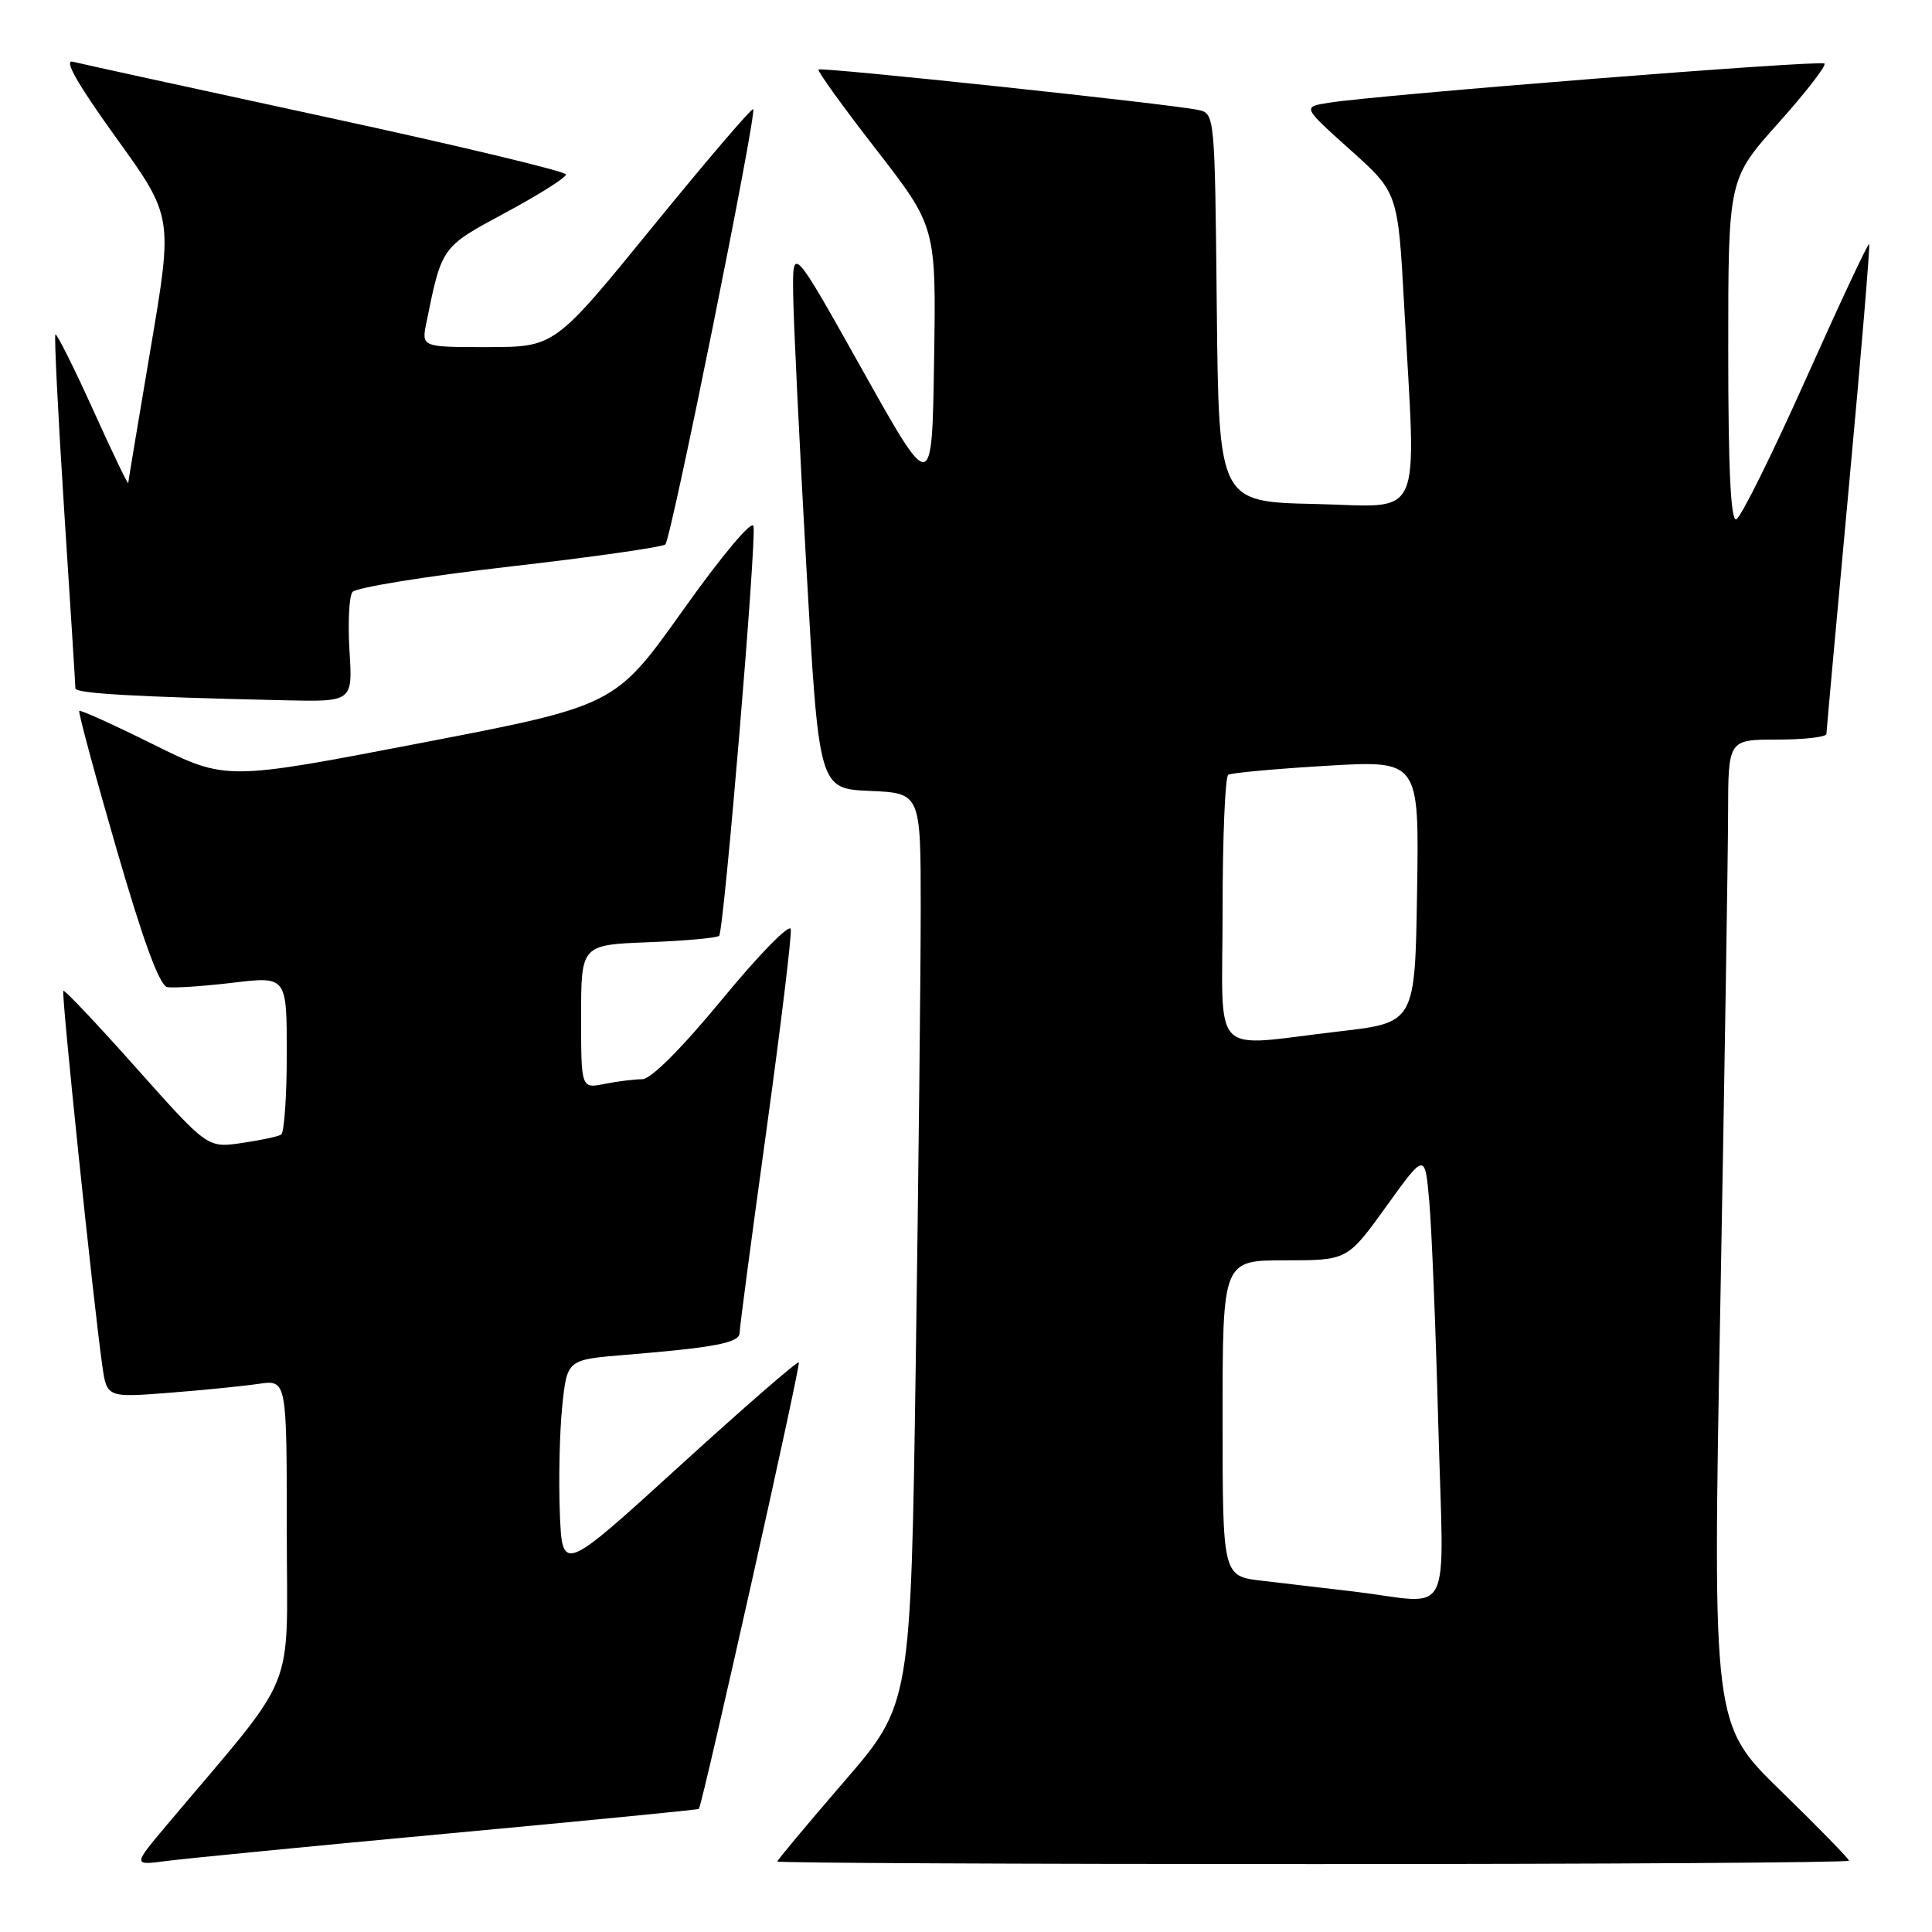 <?xml version="1.0" encoding="UTF-8" standalone="no"?>
<!DOCTYPE svg PUBLIC "-//W3C//DTD SVG 1.1//EN" "http://www.w3.org/Graphics/SVG/1.1/DTD/svg11.dtd" >
<svg xmlns="http://www.w3.org/2000/svg" xmlns:xlink="http://www.w3.org/1999/xlink" version="1.1" viewBox="0 0 256 256">
 <g >
 <path fill="currentColor"
d=" M 59.47 242.94 C 77.61 241.26 92.52 239.80 92.60 239.69 C 93.10 239.05 106.14 180.81 105.85 180.52 C 105.66 180.33 98.53 186.53 90.00 194.30 C 74.50 208.42 74.50 208.42 74.18 200.46 C 74.01 196.08 74.15 189.72 74.50 186.33 C 75.14 180.16 75.14 180.16 82.82 179.53 C 94.69 178.56 98.00 177.93 98.00 176.62 C 98.00 175.96 99.59 163.96 101.53 149.96 C 103.46 135.96 104.93 123.87 104.78 123.11 C 104.62 122.34 100.56 126.50 95.73 132.36 C 90.33 138.92 86.25 143.00 85.11 143.00 C 84.09 143.00 81.84 143.28 80.12 143.62 C 77.00 144.25 77.00 144.25 77.00 134.72 C 77.00 125.20 77.00 125.20 85.92 124.85 C 90.82 124.66 95.04 124.28 95.29 124.00 C 95.93 123.30 100.27 71.57 99.84 69.71 C 99.65 68.84 95.65 73.61 90.50 80.85 C 81.50 93.50 81.50 93.50 55.72 98.46 C 29.95 103.42 29.95 103.42 20.36 98.66 C 15.08 96.04 10.65 94.03 10.50 94.20 C 10.35 94.36 12.57 102.60 15.44 112.50 C 18.96 124.66 21.14 130.59 22.15 130.79 C 22.97 130.95 26.87 130.69 30.82 130.22 C 38.00 129.36 38.00 129.36 38.00 139.62 C 38.00 145.26 37.66 150.09 37.25 150.34 C 36.84 150.60 34.48 151.10 32.00 151.46 C 27.50 152.11 27.50 152.11 18.09 141.55 C 12.92 135.74 8.55 131.12 8.39 131.28 C 8.10 131.57 12.32 172.15 13.54 180.85 C 14.15 185.19 14.15 185.19 22.33 184.56 C 26.82 184.21 32.19 183.67 34.25 183.37 C 38.00 182.82 38.00 182.82 38.00 202.86 C 38.00 225.14 39.75 220.86 22.09 241.84 C 17.60 247.18 17.60 247.18 22.05 246.59 C 24.50 246.27 41.34 244.62 59.47 242.94 Z  M 245.00 246.55 C 245.00 246.30 240.94 242.14 235.97 237.30 C 226.93 228.50 226.93 228.50 227.95 173.00 C 228.51 142.47 228.97 113.11 228.98 107.75 C 229.00 98.00 229.00 98.00 235.50 98.00 C 239.07 98.00 242.01 97.66 242.01 97.25 C 242.02 96.84 243.36 82.12 244.98 64.55 C 246.61 46.98 247.82 32.48 247.67 32.34 C 247.52 32.19 243.74 40.26 239.27 50.26 C 234.79 60.27 230.65 68.62 230.06 68.81 C 229.33 69.06 229.00 62.07 229.00 46.45 C 229.00 23.73 229.00 23.73 235.63 16.32 C 239.27 12.25 242.03 8.69 241.75 8.42 C 241.26 7.92 182.68 12.56 176.04 13.62 C 172.58 14.17 172.58 14.17 178.91 19.85 C 185.24 25.52 185.24 25.52 186.06 40.51 C 187.66 69.75 188.85 67.10 174.25 66.78 C 161.50 66.50 161.50 66.50 161.23 40.76 C 160.97 15.04 160.97 15.03 158.73 14.56 C 155.07 13.78 108.80 8.86 108.45 9.21 C 108.27 9.39 111.71 14.16 116.09 19.80 C 124.05 30.07 124.05 30.07 123.77 47.78 C 123.50 65.50 123.50 65.50 114.26 49.00 C 105.01 32.50 105.01 32.50 105.10 39.00 C 105.14 42.58 105.93 58.77 106.84 75.00 C 108.50 104.50 108.50 104.50 115.25 104.80 C 122.00 105.09 122.00 105.09 122.00 120.38 C 122.00 128.79 121.70 155.96 121.34 180.75 C 120.68 225.84 120.68 225.84 111.84 236.08 C 106.98 241.71 103.00 246.47 103.00 246.66 C 103.00 246.85 134.95 247.00 174.00 247.00 C 213.05 247.00 245.00 246.80 245.00 246.55 Z  M 46.31 86.25 C 46.08 82.54 46.26 79.02 46.70 78.44 C 47.14 77.86 56.50 76.34 67.50 75.08 C 78.50 73.82 87.80 72.49 88.16 72.14 C 88.94 71.40 100.32 14.98 99.80 14.47 C 99.61 14.28 93.61 21.29 86.48 30.05 C 73.50 45.98 73.50 45.98 64.67 45.99 C 55.84 46.00 55.84 46.00 56.50 42.75 C 58.56 32.63 58.47 32.76 66.98 28.18 C 71.39 25.81 75.00 23.53 75.00 23.12 C 75.00 22.72 60.71 19.29 43.25 15.52 C 25.79 11.74 10.67 8.44 9.65 8.18 C 8.41 7.87 10.28 11.15 15.36 18.21 C 22.92 28.70 22.92 28.70 19.97 46.10 C 18.35 55.67 17.01 63.73 16.99 64.00 C 16.96 64.28 14.86 59.89 12.31 54.25 C 9.75 48.61 7.52 44.15 7.34 44.32 C 7.17 44.50 7.69 54.96 8.50 67.57 C 9.32 80.18 9.99 90.82 9.99 91.21 C 10.00 91.89 17.83 92.34 37.62 92.79 C 46.73 93.00 46.73 93.00 46.31 86.25 Z  M 179.50 210.90 C 175.65 210.44 170.14 209.79 167.25 209.46 C 162.00 208.86 162.00 208.86 162.00 187.93 C 162.00 167.00 162.00 167.00 170.27 167.00 C 178.54 167.00 178.54 167.00 183.68 159.87 C 188.81 152.74 188.81 152.74 189.38 159.12 C 189.70 162.63 190.24 175.96 190.58 188.75 C 191.30 215.38 192.75 212.50 179.50 210.90 Z  M 162.00 120.56 C 162.00 110.97 162.34 102.91 162.75 102.66 C 163.16 102.41 169.02 101.87 175.77 101.47 C 188.05 100.74 188.05 100.74 187.77 118.12 C 187.50 135.50 187.50 135.50 177.50 136.66 C 160.06 138.67 162.00 140.68 162.00 120.56 Z "/>
</g>
</svg>